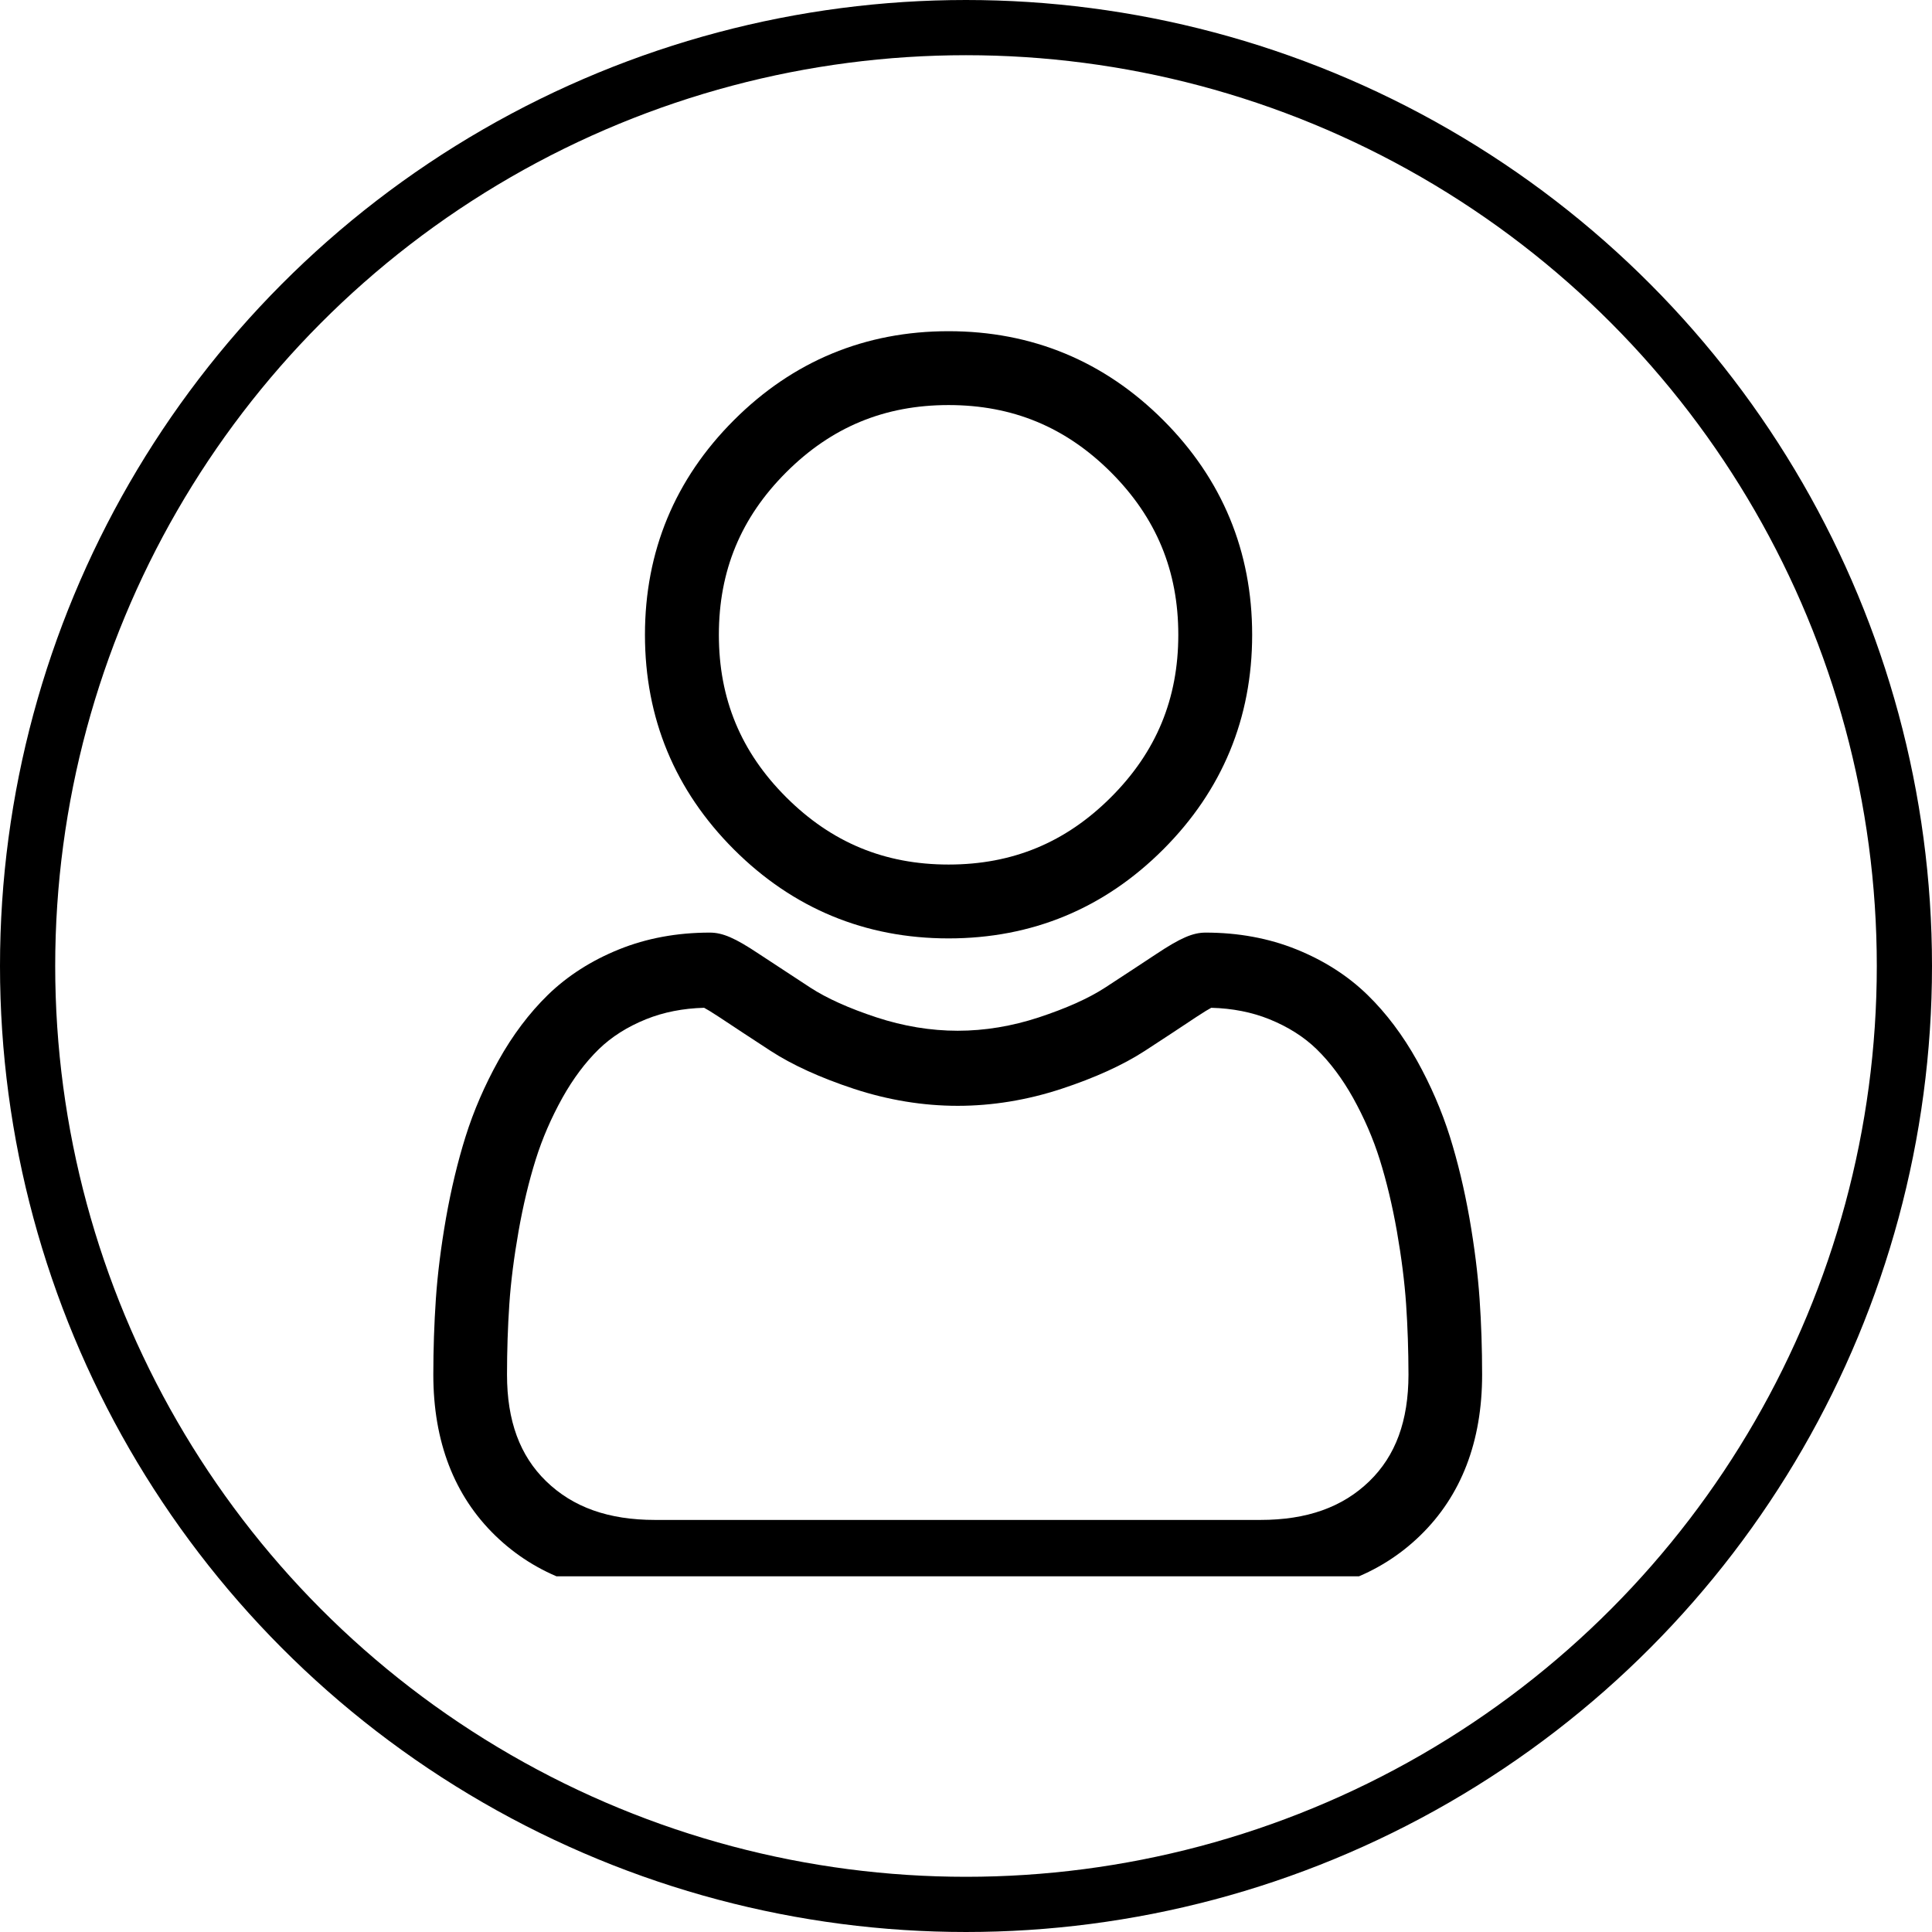 <svg width="35" height="35" viewBox="0 0 35 35" fill="none" xmlns="http://www.w3.org/2000/svg">
<circle cx="17.5" cy="17.5" r="17" stroke="black"/>
<g clip-path="url(#clip0)">
<path d="M17.184 17C18.695 17 20.004 16.458 21.073 15.388C22.142 14.319 22.684 13.011 22.684 11.5C22.684 9.989 22.142 8.68 21.073 7.611C20.004 6.542 18.695 6 17.184 6C15.673 6 14.365 6.542 13.296 7.611C12.226 8.68 11.684 9.989 11.684 11.5C11.684 13.011 12.226 14.319 13.296 15.389C14.365 16.457 15.674 17 17.184 17ZM14.242 8.557C15.062 7.737 16.025 7.338 17.184 7.338C18.344 7.338 19.306 7.737 20.127 8.557C20.947 9.378 21.346 10.34 21.346 11.5C21.346 12.659 20.947 13.622 20.127 14.442C19.306 15.263 18.344 15.662 17.184 15.662C16.025 15.662 15.063 15.262 14.242 14.442C13.421 13.622 13.023 12.659 13.023 11.5C13.023 10.34 13.421 9.378 14.242 8.557Z" fill="black"/>
<path d="M26.804 23.532C26.773 23.08 26.711 22.586 26.62 22.065C26.527 21.54 26.408 21.044 26.266 20.591C26.118 20.122 25.918 19.659 25.671 19.215C25.414 18.755 25.113 18.354 24.774 18.024C24.42 17.679 23.987 17.401 23.486 17.199C22.986 16.997 22.433 16.895 21.841 16.895C21.609 16.895 21.384 16.993 20.95 17.281C20.682 17.458 20.37 17.664 20.021 17.891C19.723 18.085 19.319 18.266 18.819 18.431C18.332 18.591 17.838 18.673 17.35 18.673C16.862 18.673 16.367 18.591 15.88 18.431C15.381 18.267 14.977 18.085 14.679 17.891C14.334 17.666 14.021 17.461 13.749 17.281C13.316 16.992 13.091 16.895 12.858 16.895C12.266 16.895 11.713 16.997 11.214 17.199C10.713 17.401 10.28 17.679 9.925 18.024C9.587 18.354 9.285 18.755 9.029 19.215C8.782 19.659 8.581 20.122 8.434 20.591C8.292 21.044 8.173 21.54 8.08 22.065C7.989 22.586 7.927 23.079 7.896 23.533C7.866 23.976 7.85 24.437 7.85 24.903C7.85 26.115 8.228 27.096 8.973 27.819C9.709 28.533 10.683 28.895 11.867 28.895H22.833C24.017 28.895 24.991 28.533 25.727 27.819C26.472 27.096 26.85 26.115 26.85 24.903C26.85 24.435 26.835 23.974 26.804 23.532V23.532ZM24.807 26.834C24.32 27.306 23.675 27.535 22.833 27.535H11.867C11.025 27.535 10.38 27.306 9.894 26.834C9.417 26.371 9.185 25.74 9.185 24.903C9.185 24.468 9.199 24.039 9.227 23.627C9.254 23.222 9.311 22.778 9.394 22.306C9.476 21.839 9.581 21.402 9.705 21.006C9.824 20.626 9.987 20.25 10.189 19.887C10.382 19.542 10.604 19.245 10.848 19.007C11.077 18.784 11.365 18.601 11.705 18.464C12.02 18.337 12.373 18.267 12.756 18.257C12.803 18.282 12.886 18.331 13.021 18.42C13.295 18.602 13.611 18.81 13.961 19.038C14.355 19.294 14.863 19.525 15.469 19.725C16.09 19.929 16.722 20.033 17.35 20.033C17.977 20.033 18.61 19.929 19.23 19.725C19.837 19.525 20.344 19.294 20.739 19.038C21.097 18.805 21.404 18.603 21.678 18.42C21.813 18.331 21.896 18.282 21.943 18.257C22.327 18.267 22.68 18.337 22.995 18.464C23.334 18.601 23.623 18.784 23.852 19.007C24.096 19.245 24.318 19.542 24.511 19.887C24.713 20.25 24.876 20.626 24.995 21.005C25.119 21.402 25.224 21.84 25.306 22.305C25.389 22.779 25.445 23.223 25.473 23.627V23.627C25.501 24.038 25.515 24.467 25.516 24.903C25.515 25.74 25.284 26.371 24.807 26.834V26.834Z" fill="black"/>
</g>
<defs>
<clipPath id="clip0">
<rect x="6" y="6" width="22.556" height="22.556" fill="white"/>
</clipPath>
</defs>
</svg>
